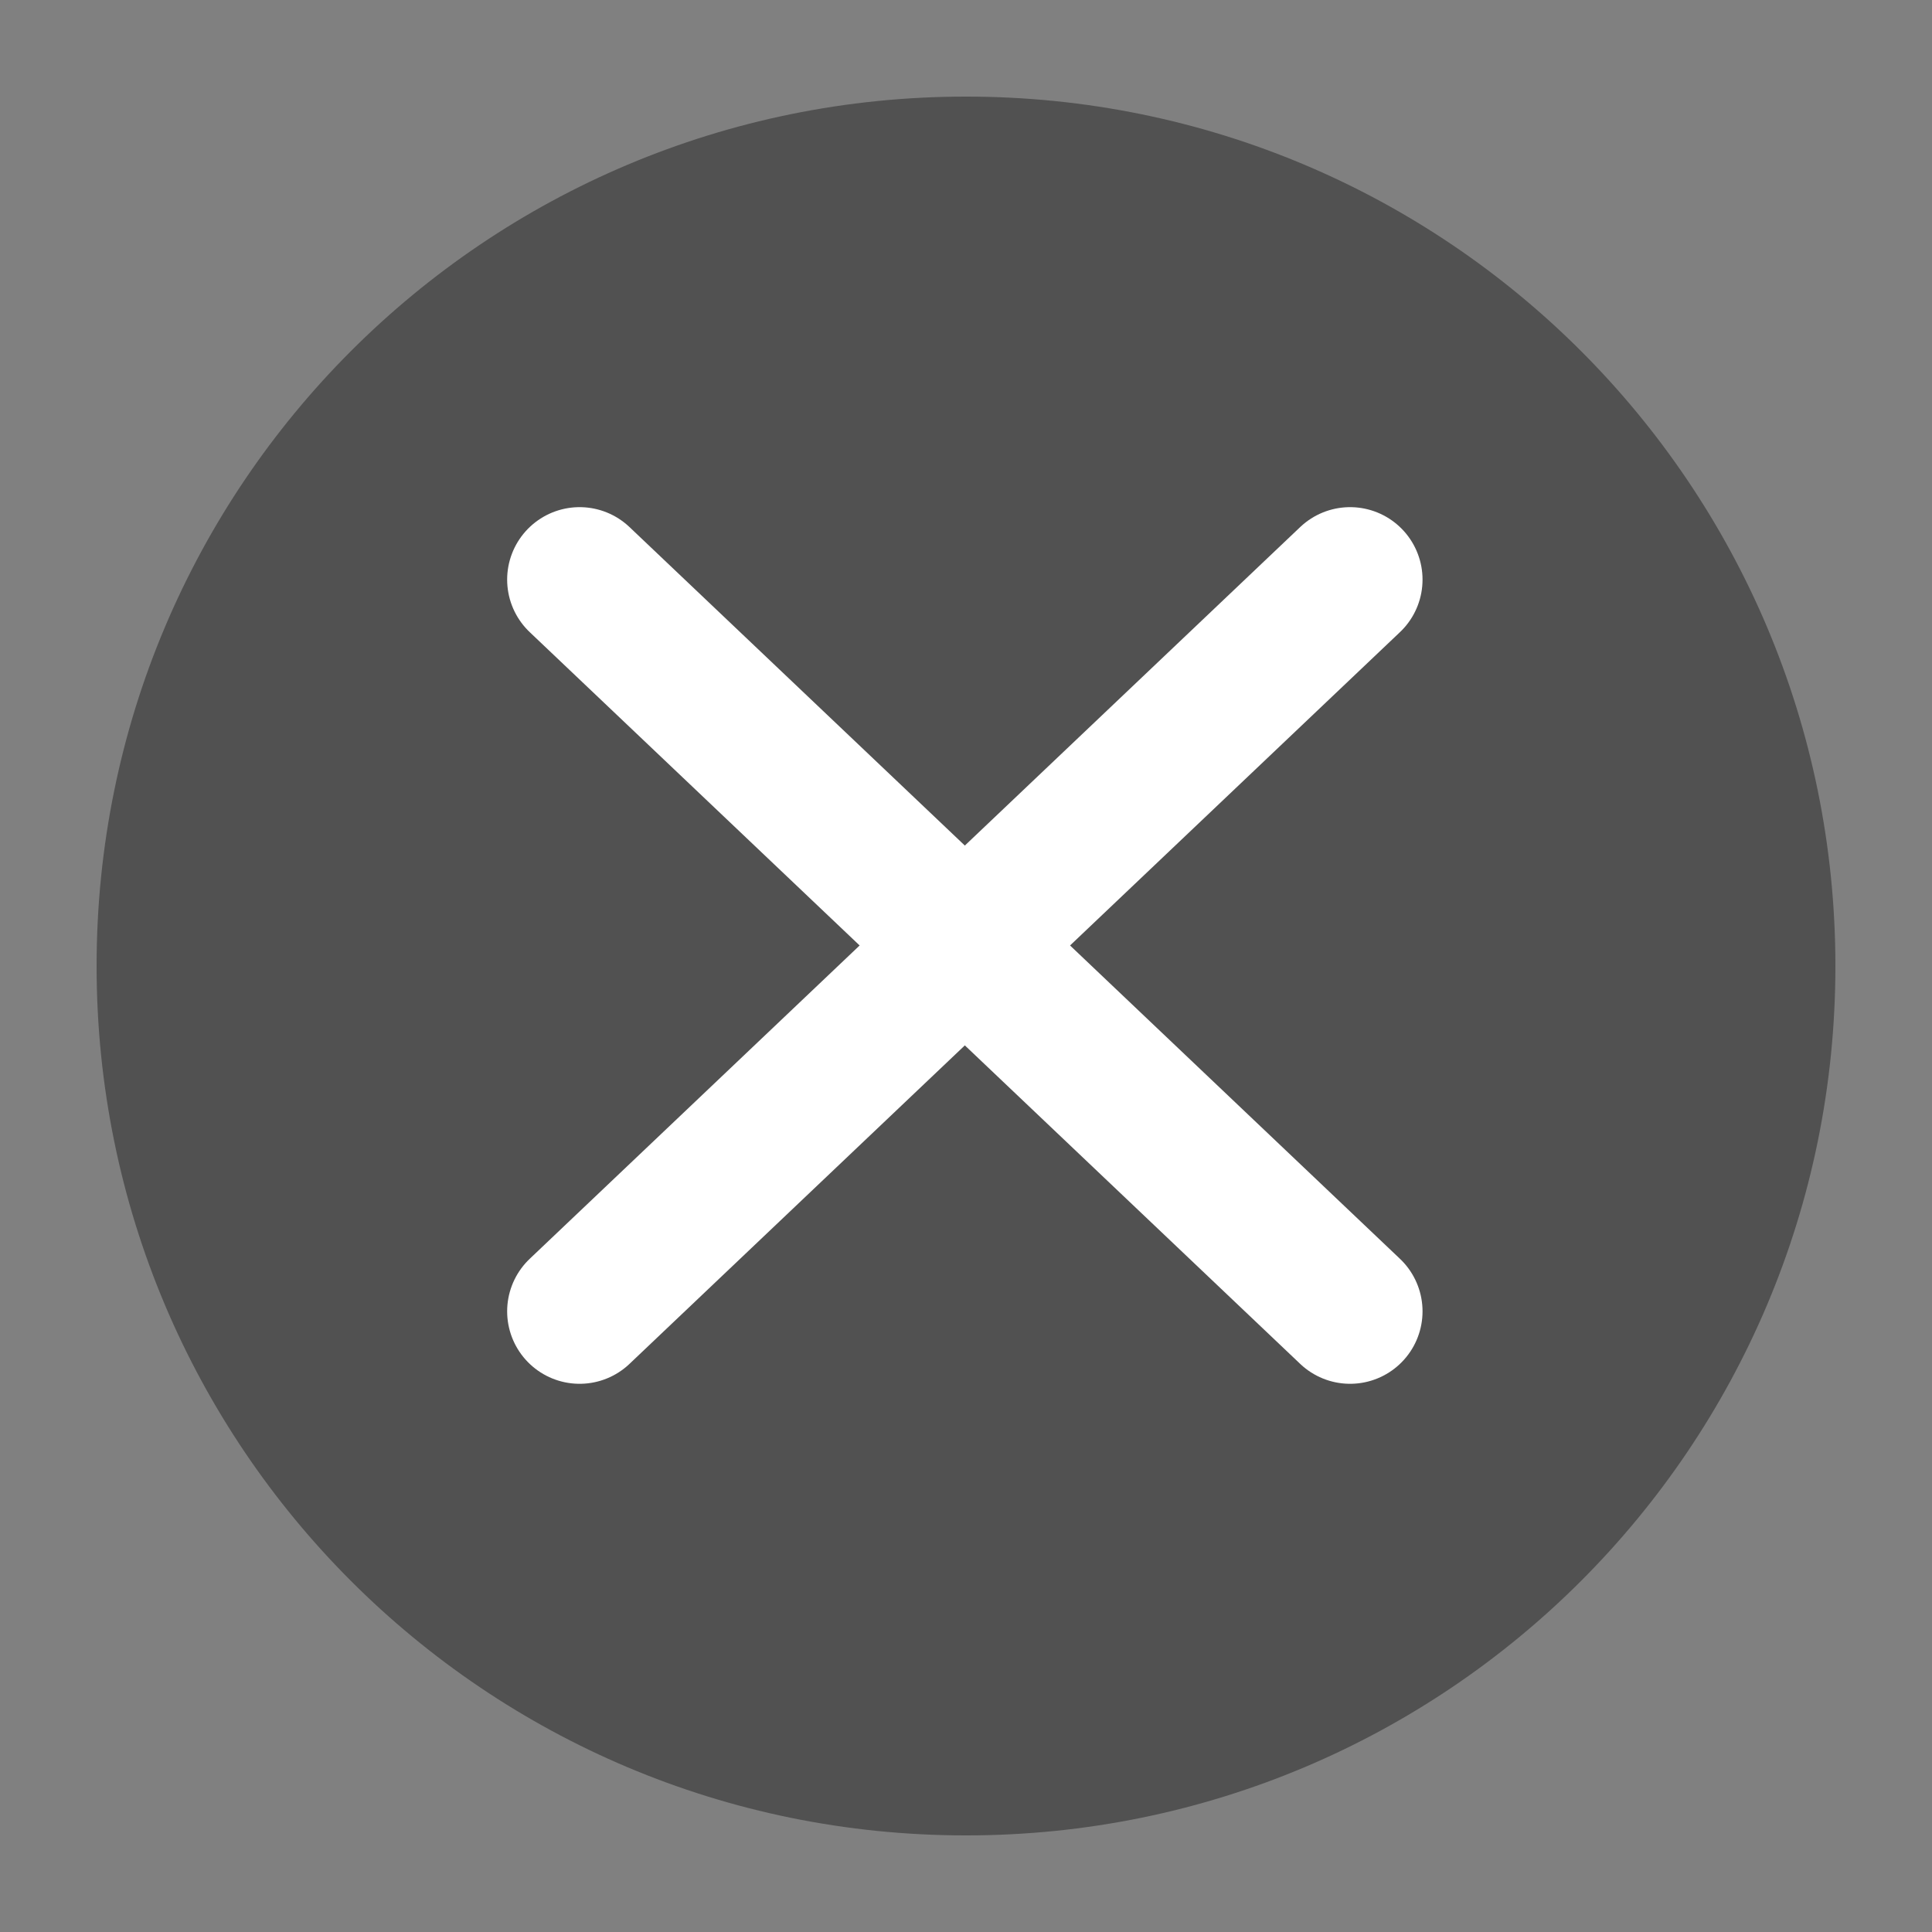 <svg xmlns="http://www.w3.org/2000/svg" width="20" height="20" viewBox="0 0 20 20">
    <rect x="0" y="0" width="20" height="20" fill="#808080" stroke="none"/>
    <g fill="none" fill-rule="evenodd">
        <g>
            <g>
                <g>
                    <g>
                        <g>
                            <g>
                                <path d="M0 0H20V20H0z" transform="translate(-1238 -188) translate(0 118) translate(638 48) translate(334) translate(266 22)"/>
                                <path fill="#222" fill-rule="nonzero" d="M10 1c-4.977 0-9 4.023-9 9s4.023 9 9 9 9-4.023 9-9-4.023-9-9-9z" opacity=".5" transform="translate(-1238 -188) translate(0 118) translate(638 48) translate(334) translate(266 22)"/>
                                <path stroke="#FFF" stroke-linecap="round" stroke-linejoin="round" stroke-width="1.5" d="M6 6L13.976 13.575" transform="translate(-1238 -188) translate(0 118) translate(638 48) translate(334) translate(266 22)"/>
                                <path stroke="#FFF" stroke-linecap="round" stroke-linejoin="round" stroke-width="1.5" d="M6 6L13.976 13.575" transform="translate(-1238 -188) translate(0 118) translate(638 48) translate(334) translate(266 22) matrix(-1 0 0 1 19.976 0)"/>
                            </g>
                        </g>
                    </g>
                </g>
            </g>
        </g>
    </g>
</svg>
